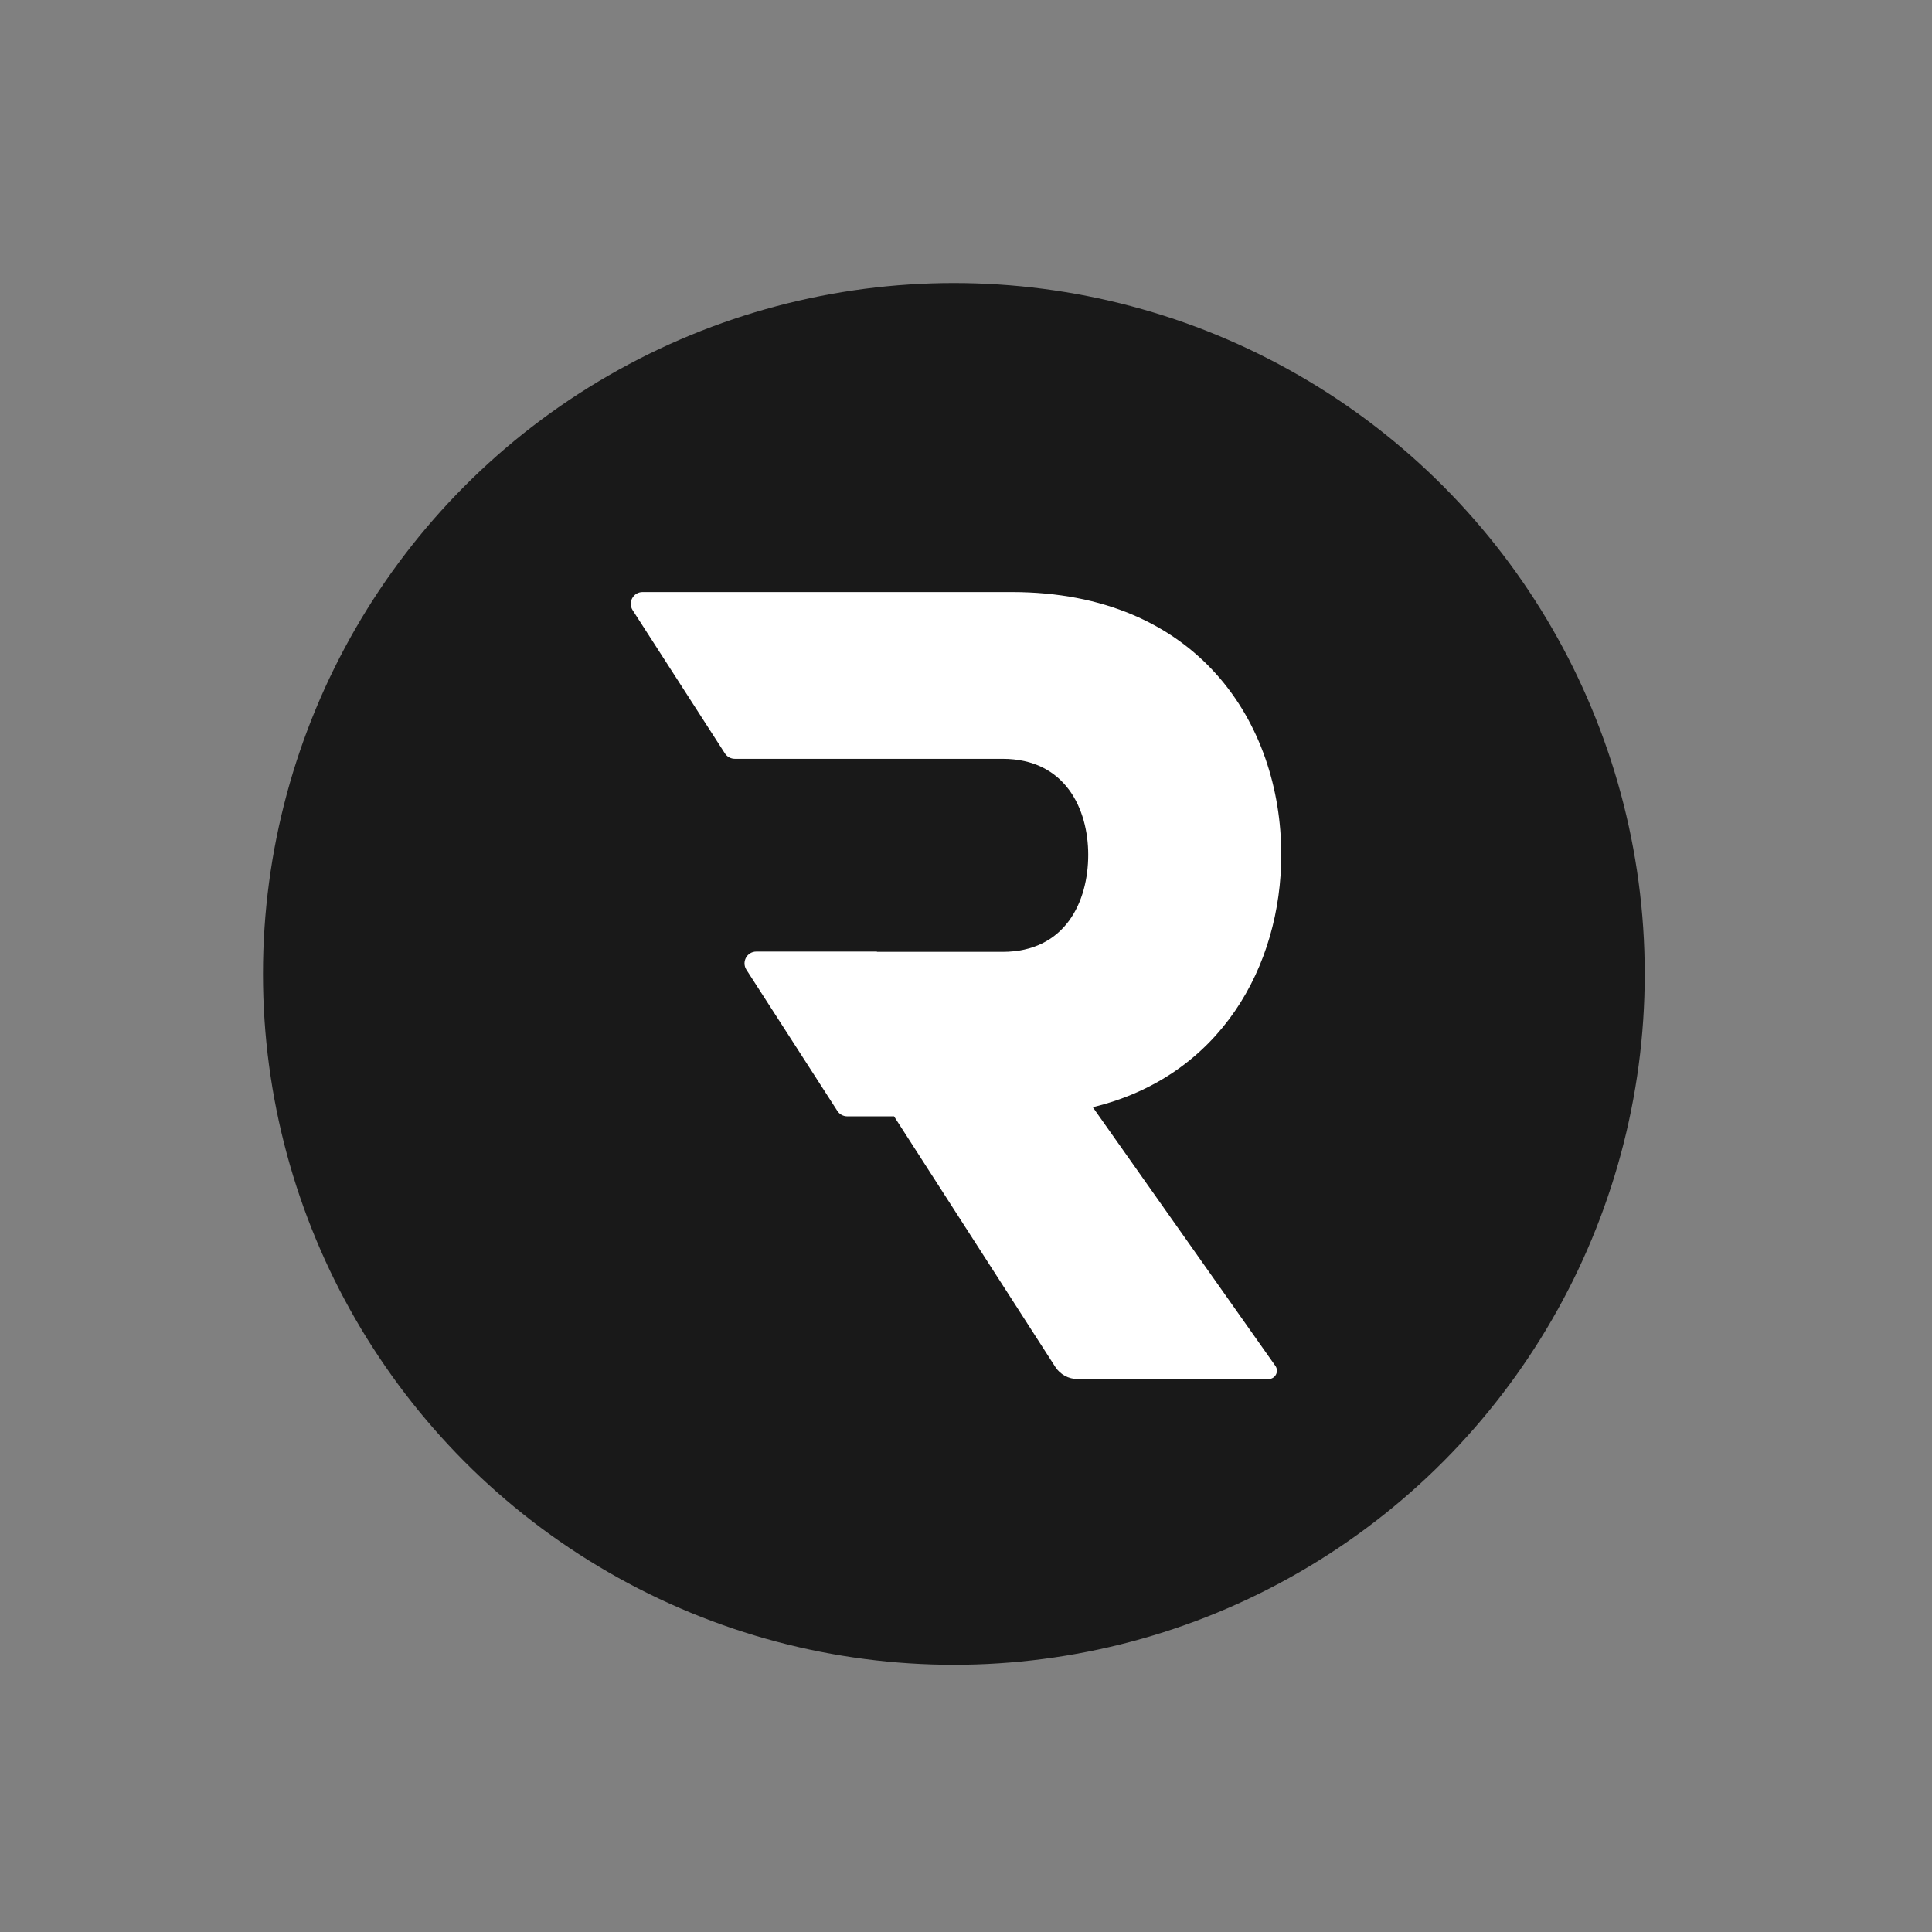 <svg xmlns="http://www.w3.org/2000/svg"  version="1.2" viewBox="0 0 512 512" baseProfile="tiny-ps">
  <rect x="0" y="0" width="512" height="512" fill="#808080" stroke="none"/>
  <title>Raconteur</title>
  <g id="design">
    <circle cx="252.781" cy="258.096" r="183.088" fill="#191919"/>
    <path d="M289.601,293.418c33.901-8.173,49.945-37.535,49.945-66.895c0-34.811-22.098-69.621-71.436-69.621   h-97.822c-2.471,0-3.962,2.734-2.624,4.811l24.447,37.952c0.575,0.892,1.563,1.431,2.624,1.431h70.953   c16.649,0,22.701,13.318,22.701,25.427c0,12.41-6.052,25.728-22.701,25.728h-33.296v-0.072h-31.961   c-2.471,0-3.962,2.734-2.624,4.811l24.104,37.419c0.575,0.892,1.563,1.431,2.624,1.431h12.398l42.723,66.396   c1.293,2.009,3.518,3.223,5.906,3.223h50.62c1.795,0,2.843-2.024,1.808-3.49L289.601,293.418z" fill="#FFFFFF"/>
  </g>
</svg>